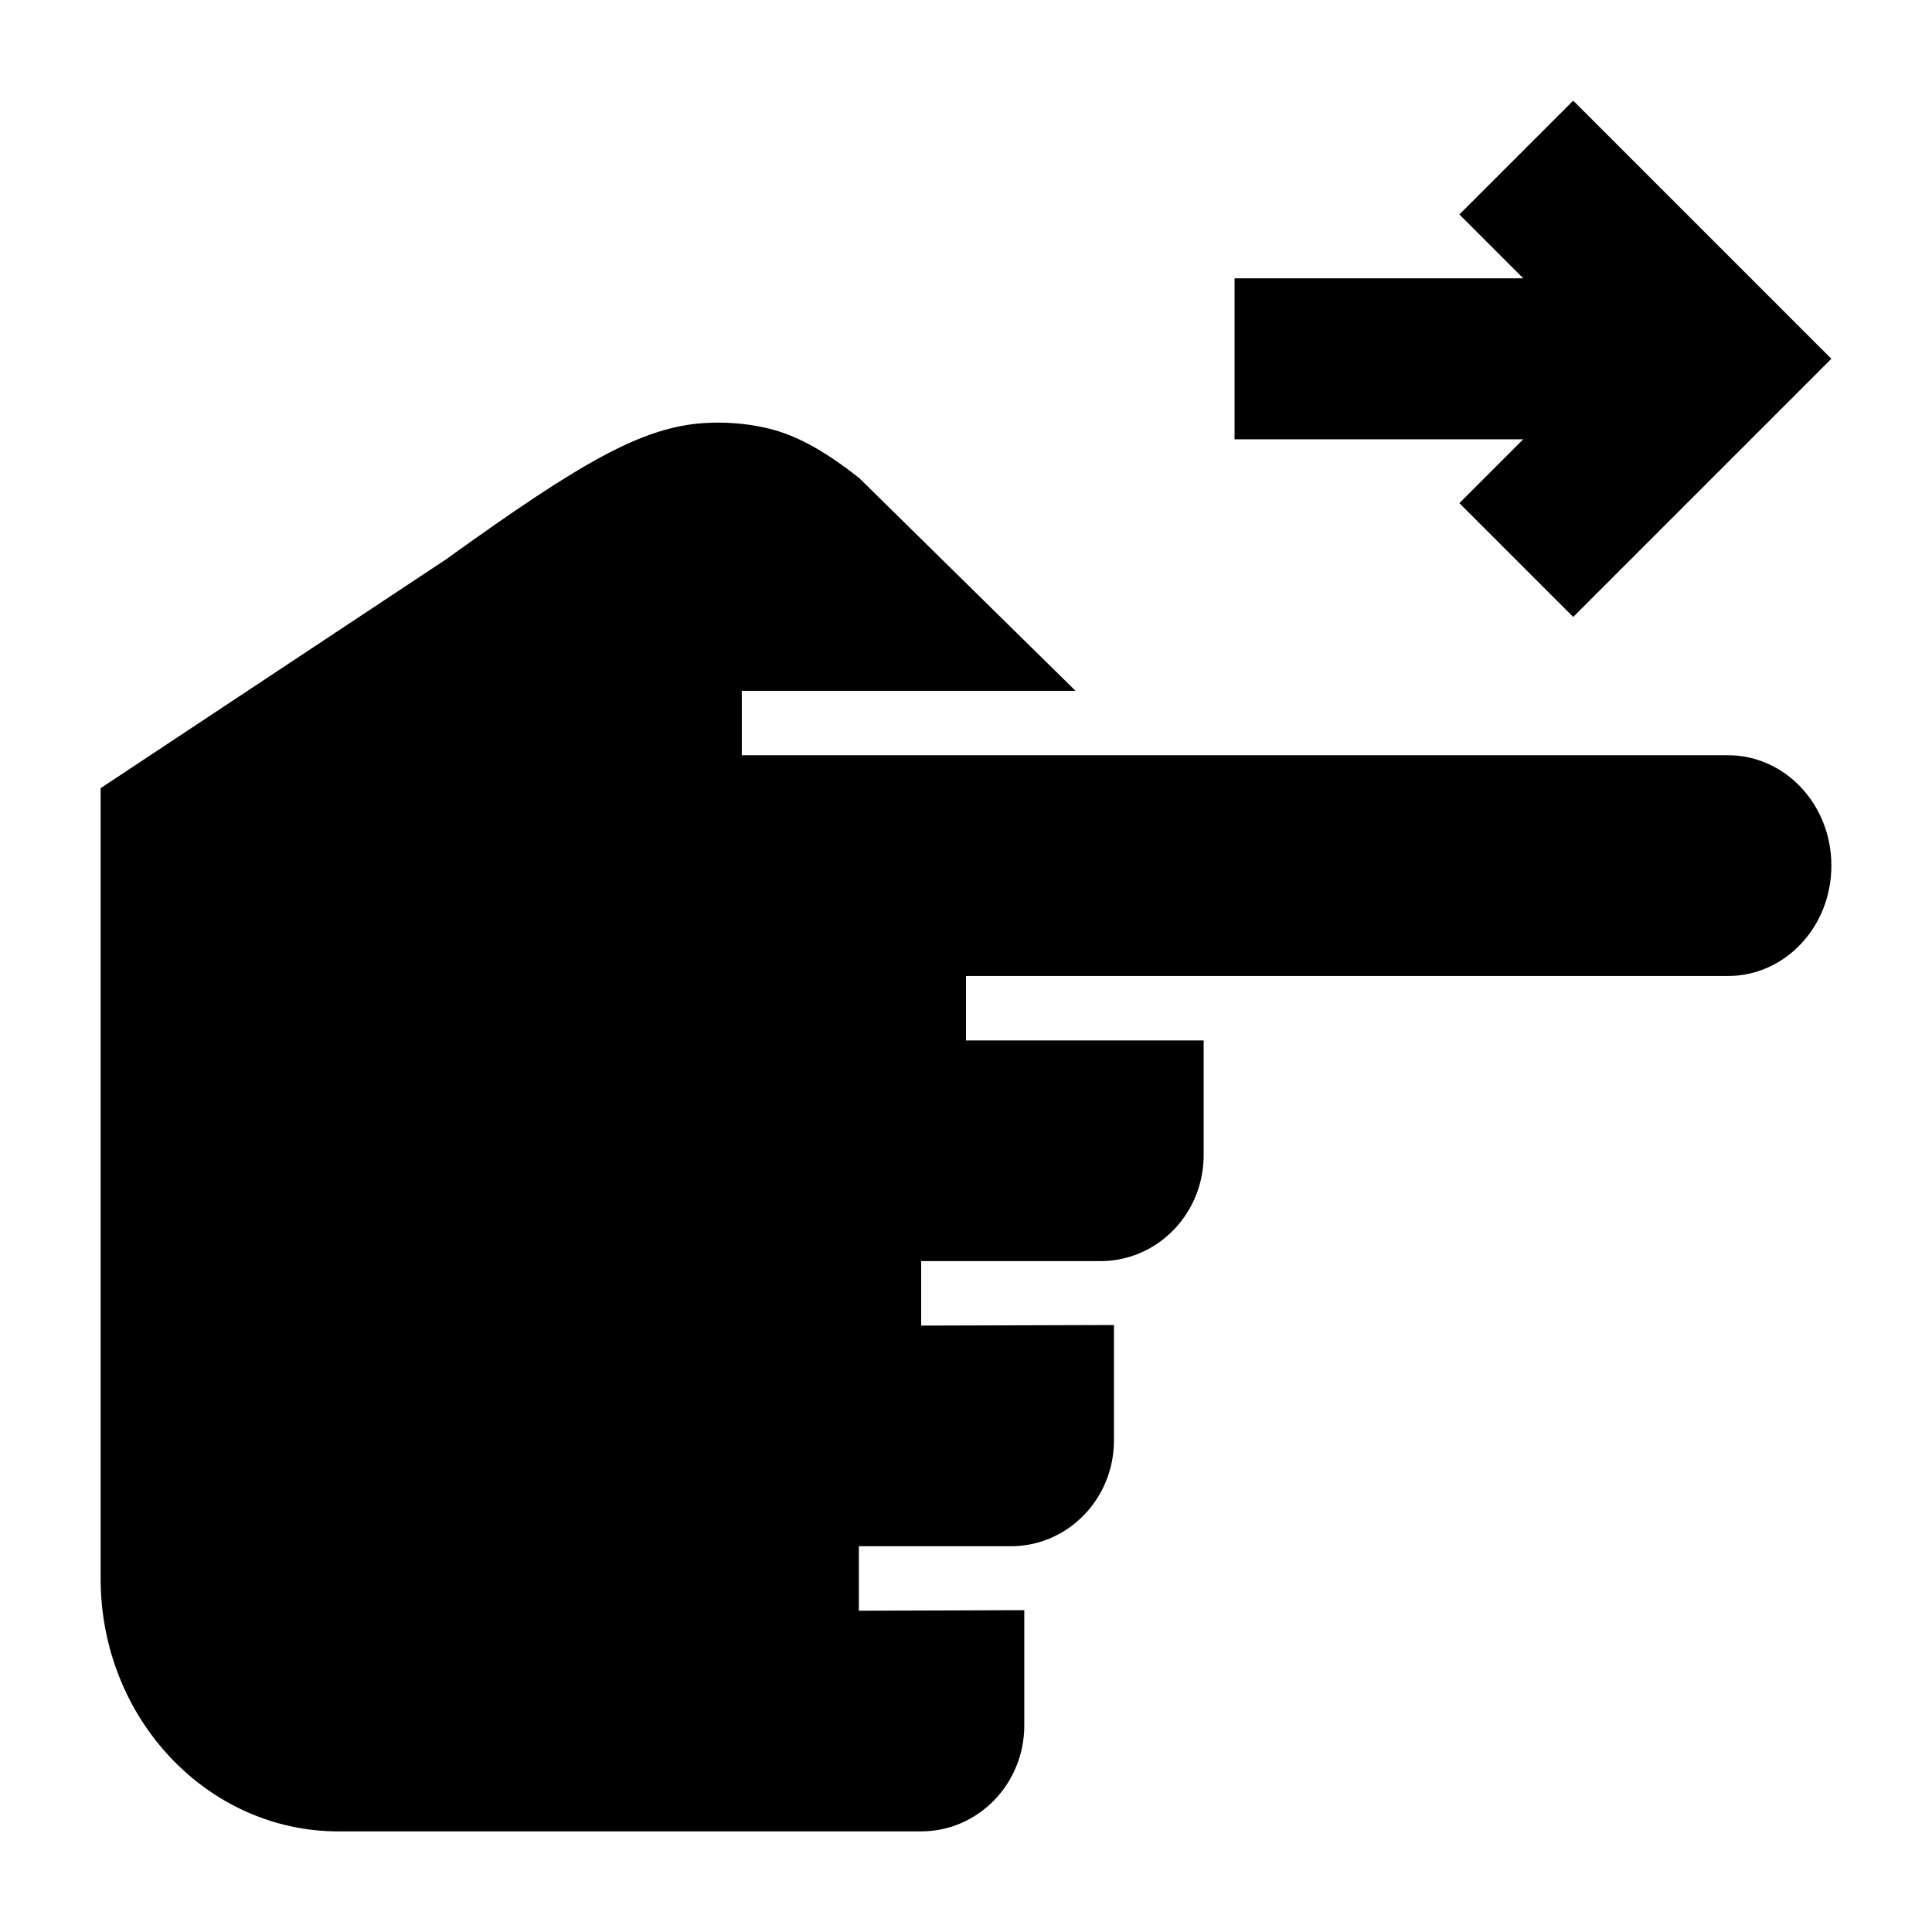 <svg width="24" height="24" viewBox="0 0 24 24" xmlns="http://www.w3.org/2000/svg">
    <path d="M9.496 5.311C9.251 5.258 9.001 5.24 8.752 5.255C7.976 5.304 7.217 5.742 5.54 6.949L5.528 6.957L1.25 9.791V19.608C1.25 21.355 2.583 22.75 4.202 22.75H11.443C12.15 22.75 12.724 22.161 12.724 21.435V20.002L10.669 20.009V19.208H12.557C12.707 19.208 12.851 19.181 12.984 19.133C13.482 18.953 13.838 18.465 13.838 17.893V16.46L11.443 16.467V15.666H13.671C13.821 15.666 13.965 15.639 14.098 15.591C14.596 15.41 14.952 14.923 14.952 14.351V12.925L12 12.925V12.124L21.469 12.124C22.165 12.124 22.75 11.522 22.75 10.753C22.75 9.984 22.165 9.382 21.469 9.382L9.215 9.382V8.582L13.361 8.582L10.675 5.94C10.216 5.578 9.861 5.39 9.496 5.311Z"/>
    <path fill-rule="evenodd" clip-rule="evenodd" d="M19.543 1.25L22.75 4.457L19.543 7.664L18.129 6.25L18.922 5.457L15.336 5.457V3.457L18.922 3.457L18.129 2.664L19.543 1.25Z"/>
</svg>
